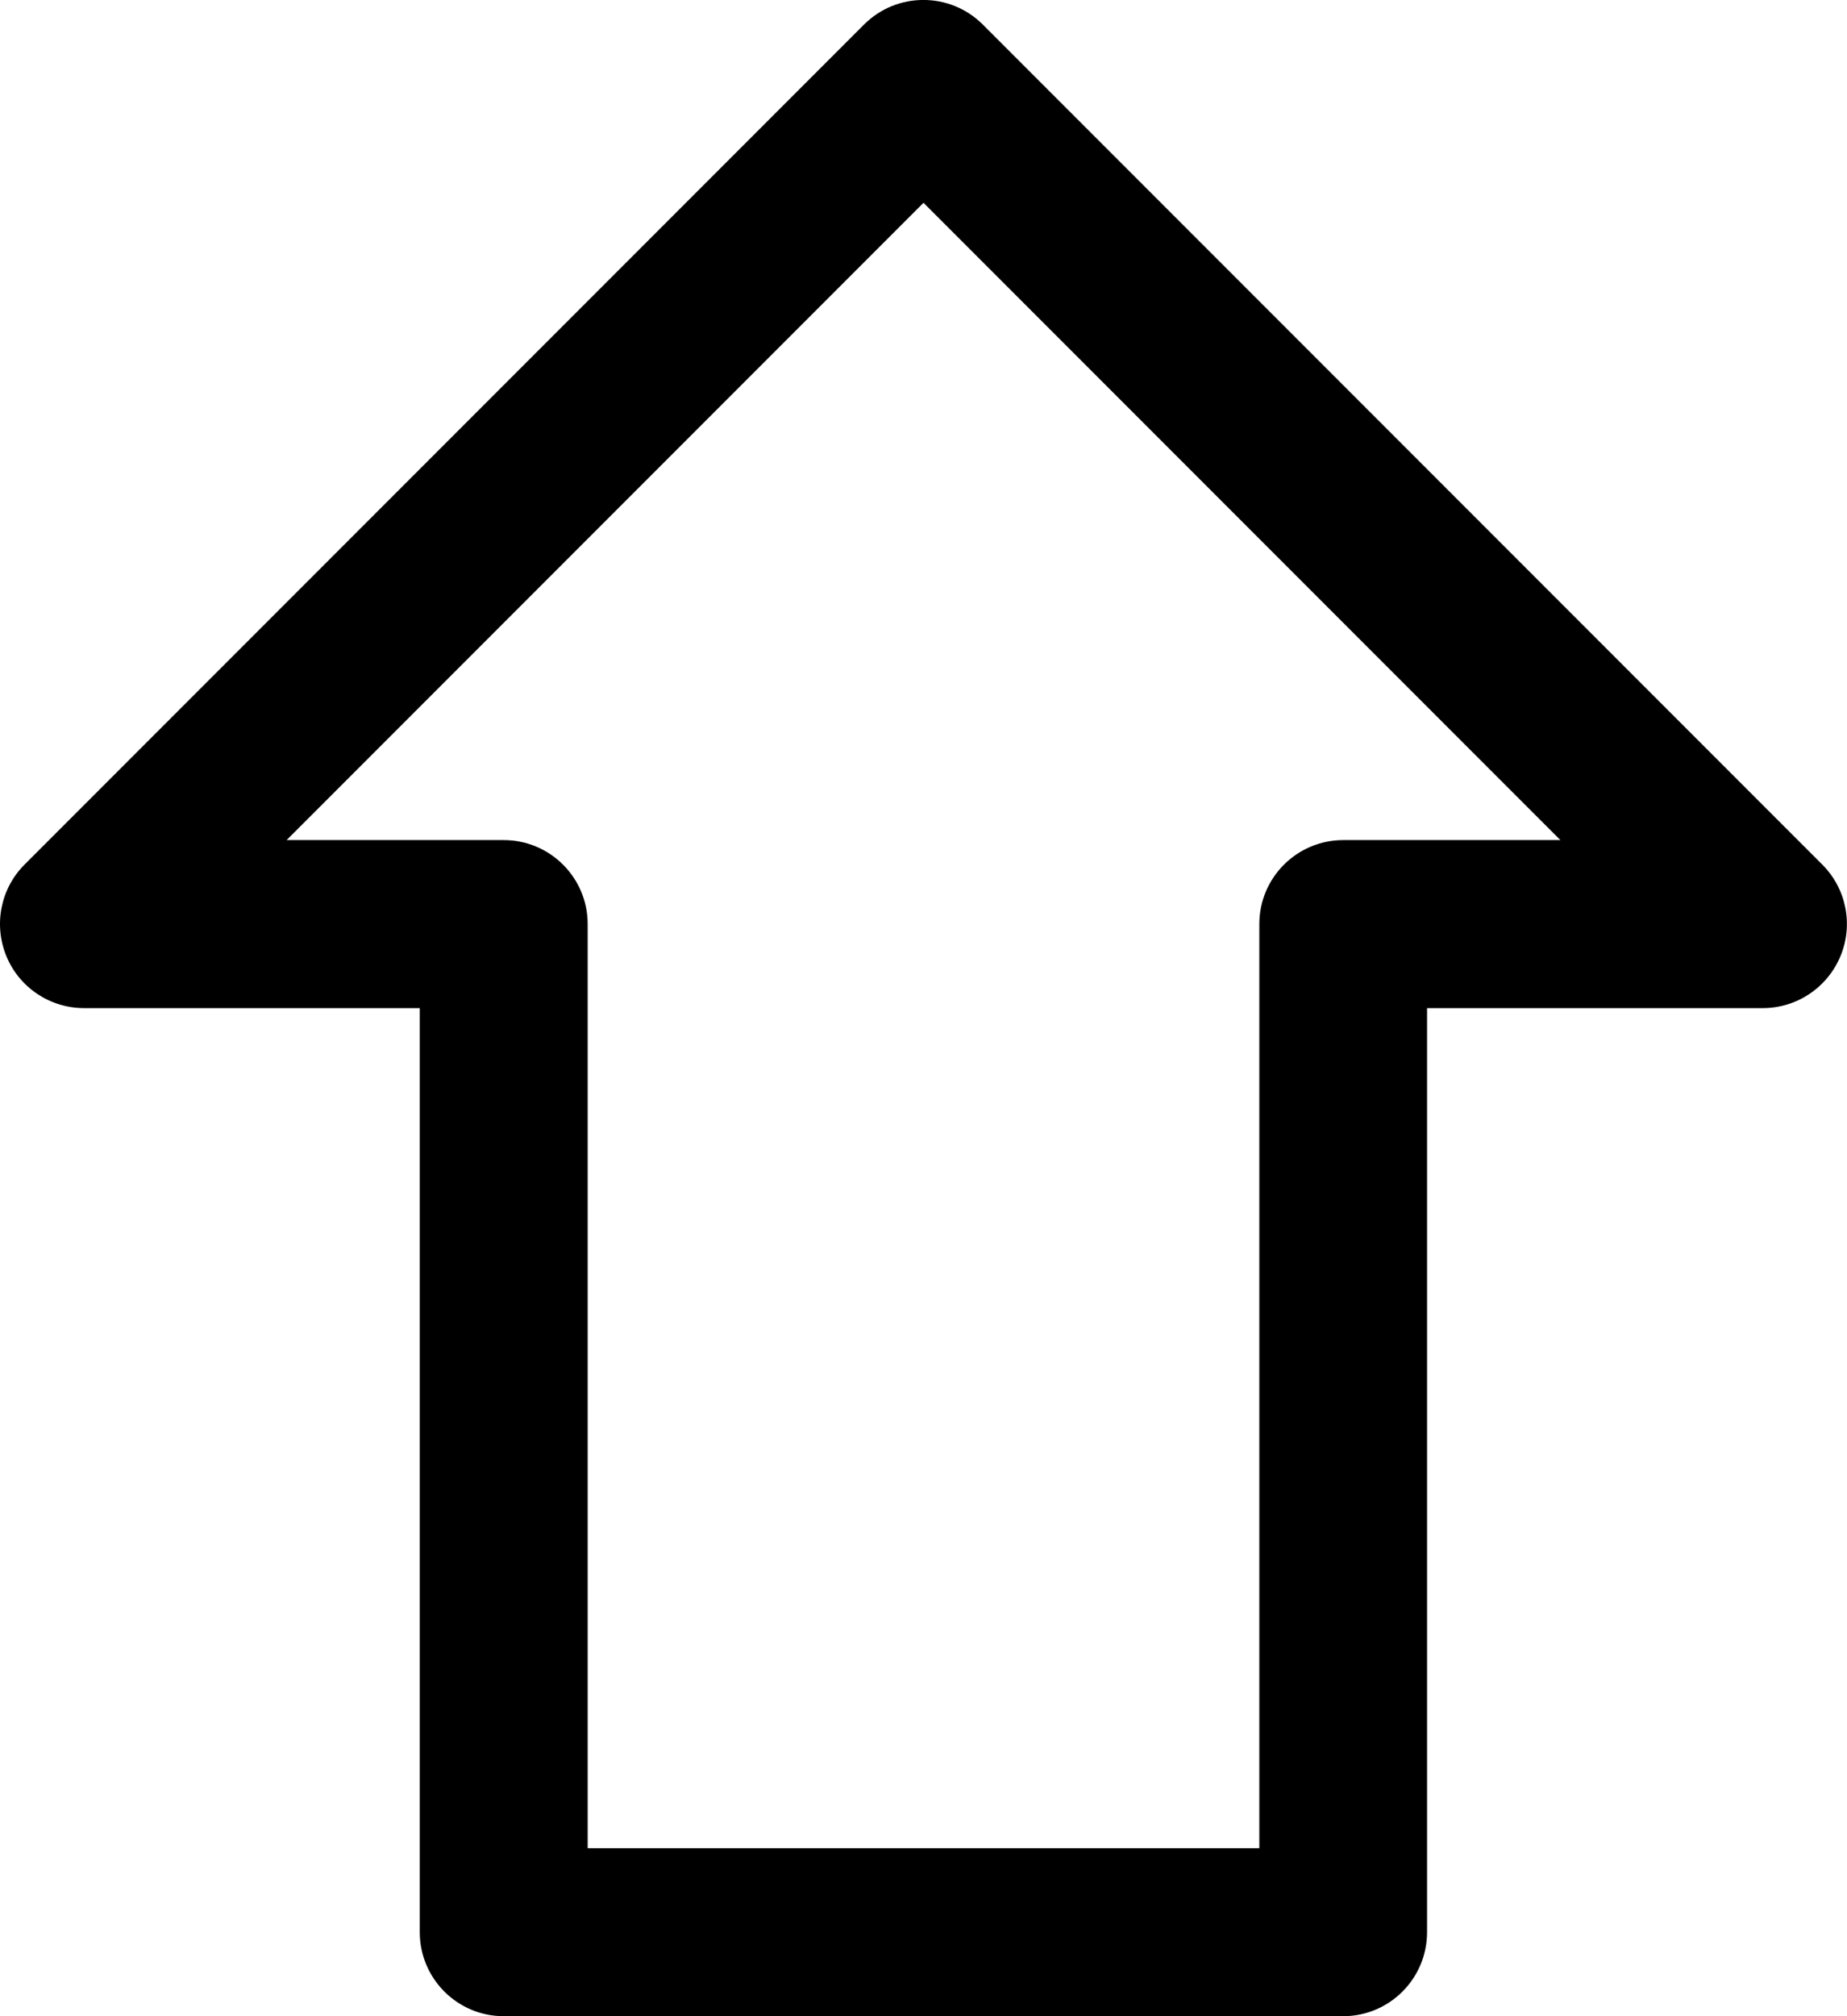 <?xml version="1.0" encoding="UTF-8"?>
<svg width="22px" height="24px" viewBox="0 0 22 24" version="1.1" xmlns="http://www.w3.org/2000/svg" xmlns:xlink="http://www.w3.org/1999/xlink">
    <title>shift</title>
    <g id="Page-1" stroke="none" stroke-width="1" fill="none" fill-rule="evenodd">
        <g id="336-shift" fill="#000000" fill-rule="nonzero">
            <path d="M16,24 L6,24 C5.448,24 5,23.552 5,23 L5,12 L1,12 C0.596,12 0.23,11.756 0.076,11.382 C-0.078,11.008 0.006,10.578 0.292,10.292 L10.292,0.292 C10.682,-0.098 11.316,-0.098 11.706,0.292 L21.706,10.292 C21.992,10.578 22.078,11.008 21.922,11.382 C21.766,11.756 21.402,12 20.998,12 L16.998,12 L16.998,23 C16.998,23.552 16.55,24 15.998,24 L16,24 Z M7,22 L15,22 L15,11 C15,10.448 15.448,10 16,10 L18.586,10 L11,2.414 L3.414,10 L6,10 C6.552,10 7,10.448 7,11 L7,22 Z" id="Shape"></path>
        </g>
    </g>
</svg>